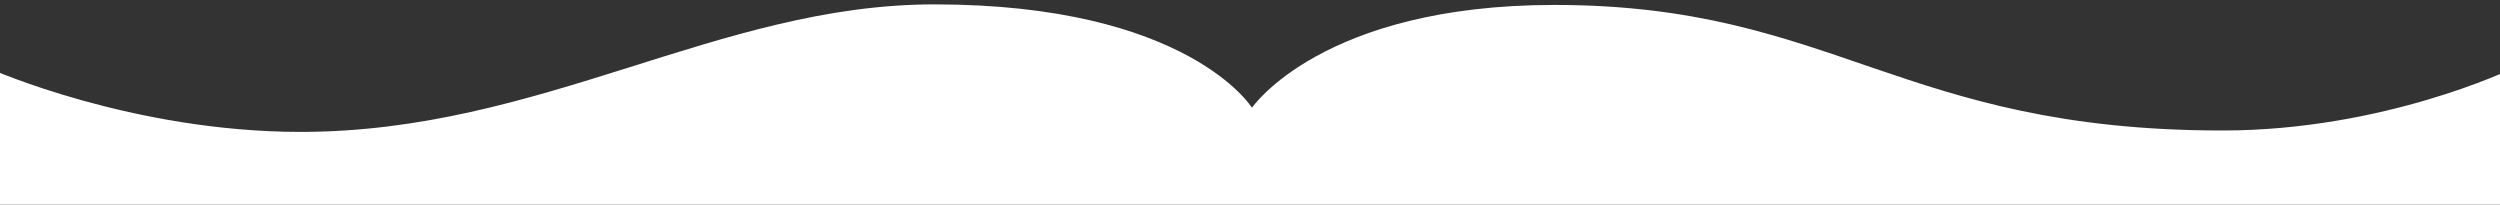 <?xml version="1.0" encoding="utf-8"?>
<!-- Generator: Adobe Illustrator 17.0.0, SVG Export Plug-In . SVG Version: 6.00 Build 0)  -->
<!DOCTYPE svg PUBLIC "-//W3C//DTD SVG 1.1//EN" "http://www.w3.org/Graphics/SVG/1.1/DTD/svg11.dtd">
<svg version="1.1" id="Layer_1" xmlns="http://www.w3.org/2000/svg" xmlns:xlink="http://www.w3.org/1999/xlink" x="0px" y="0px"
	 width="747.333px" height="61.167px" viewBox="0 0 747.333 61.167" enable-background="new 0 0 747.333 61.167"
	 xml:space="preserve">
<rect x="0" y="0" width="747.333" height="61.167" fill="#333333" stroke="none"/>
<path fill="#FFFFFF" d="M-2.833,20.622v41.227H750.74V20.622c0,0-38.193,18.388-86.305,18.388
	c-96.475,0-116.123-37.532-199.752-37.532c-69.523,0-90.43,30.731-90.43,30.731S355.192,1.31,279.288,1.31
	c-64.485,0-117.551,38.12-189.425,38.12C39.485,39.43-2.833,20.622-2.833,20.622z"/>
</svg>

